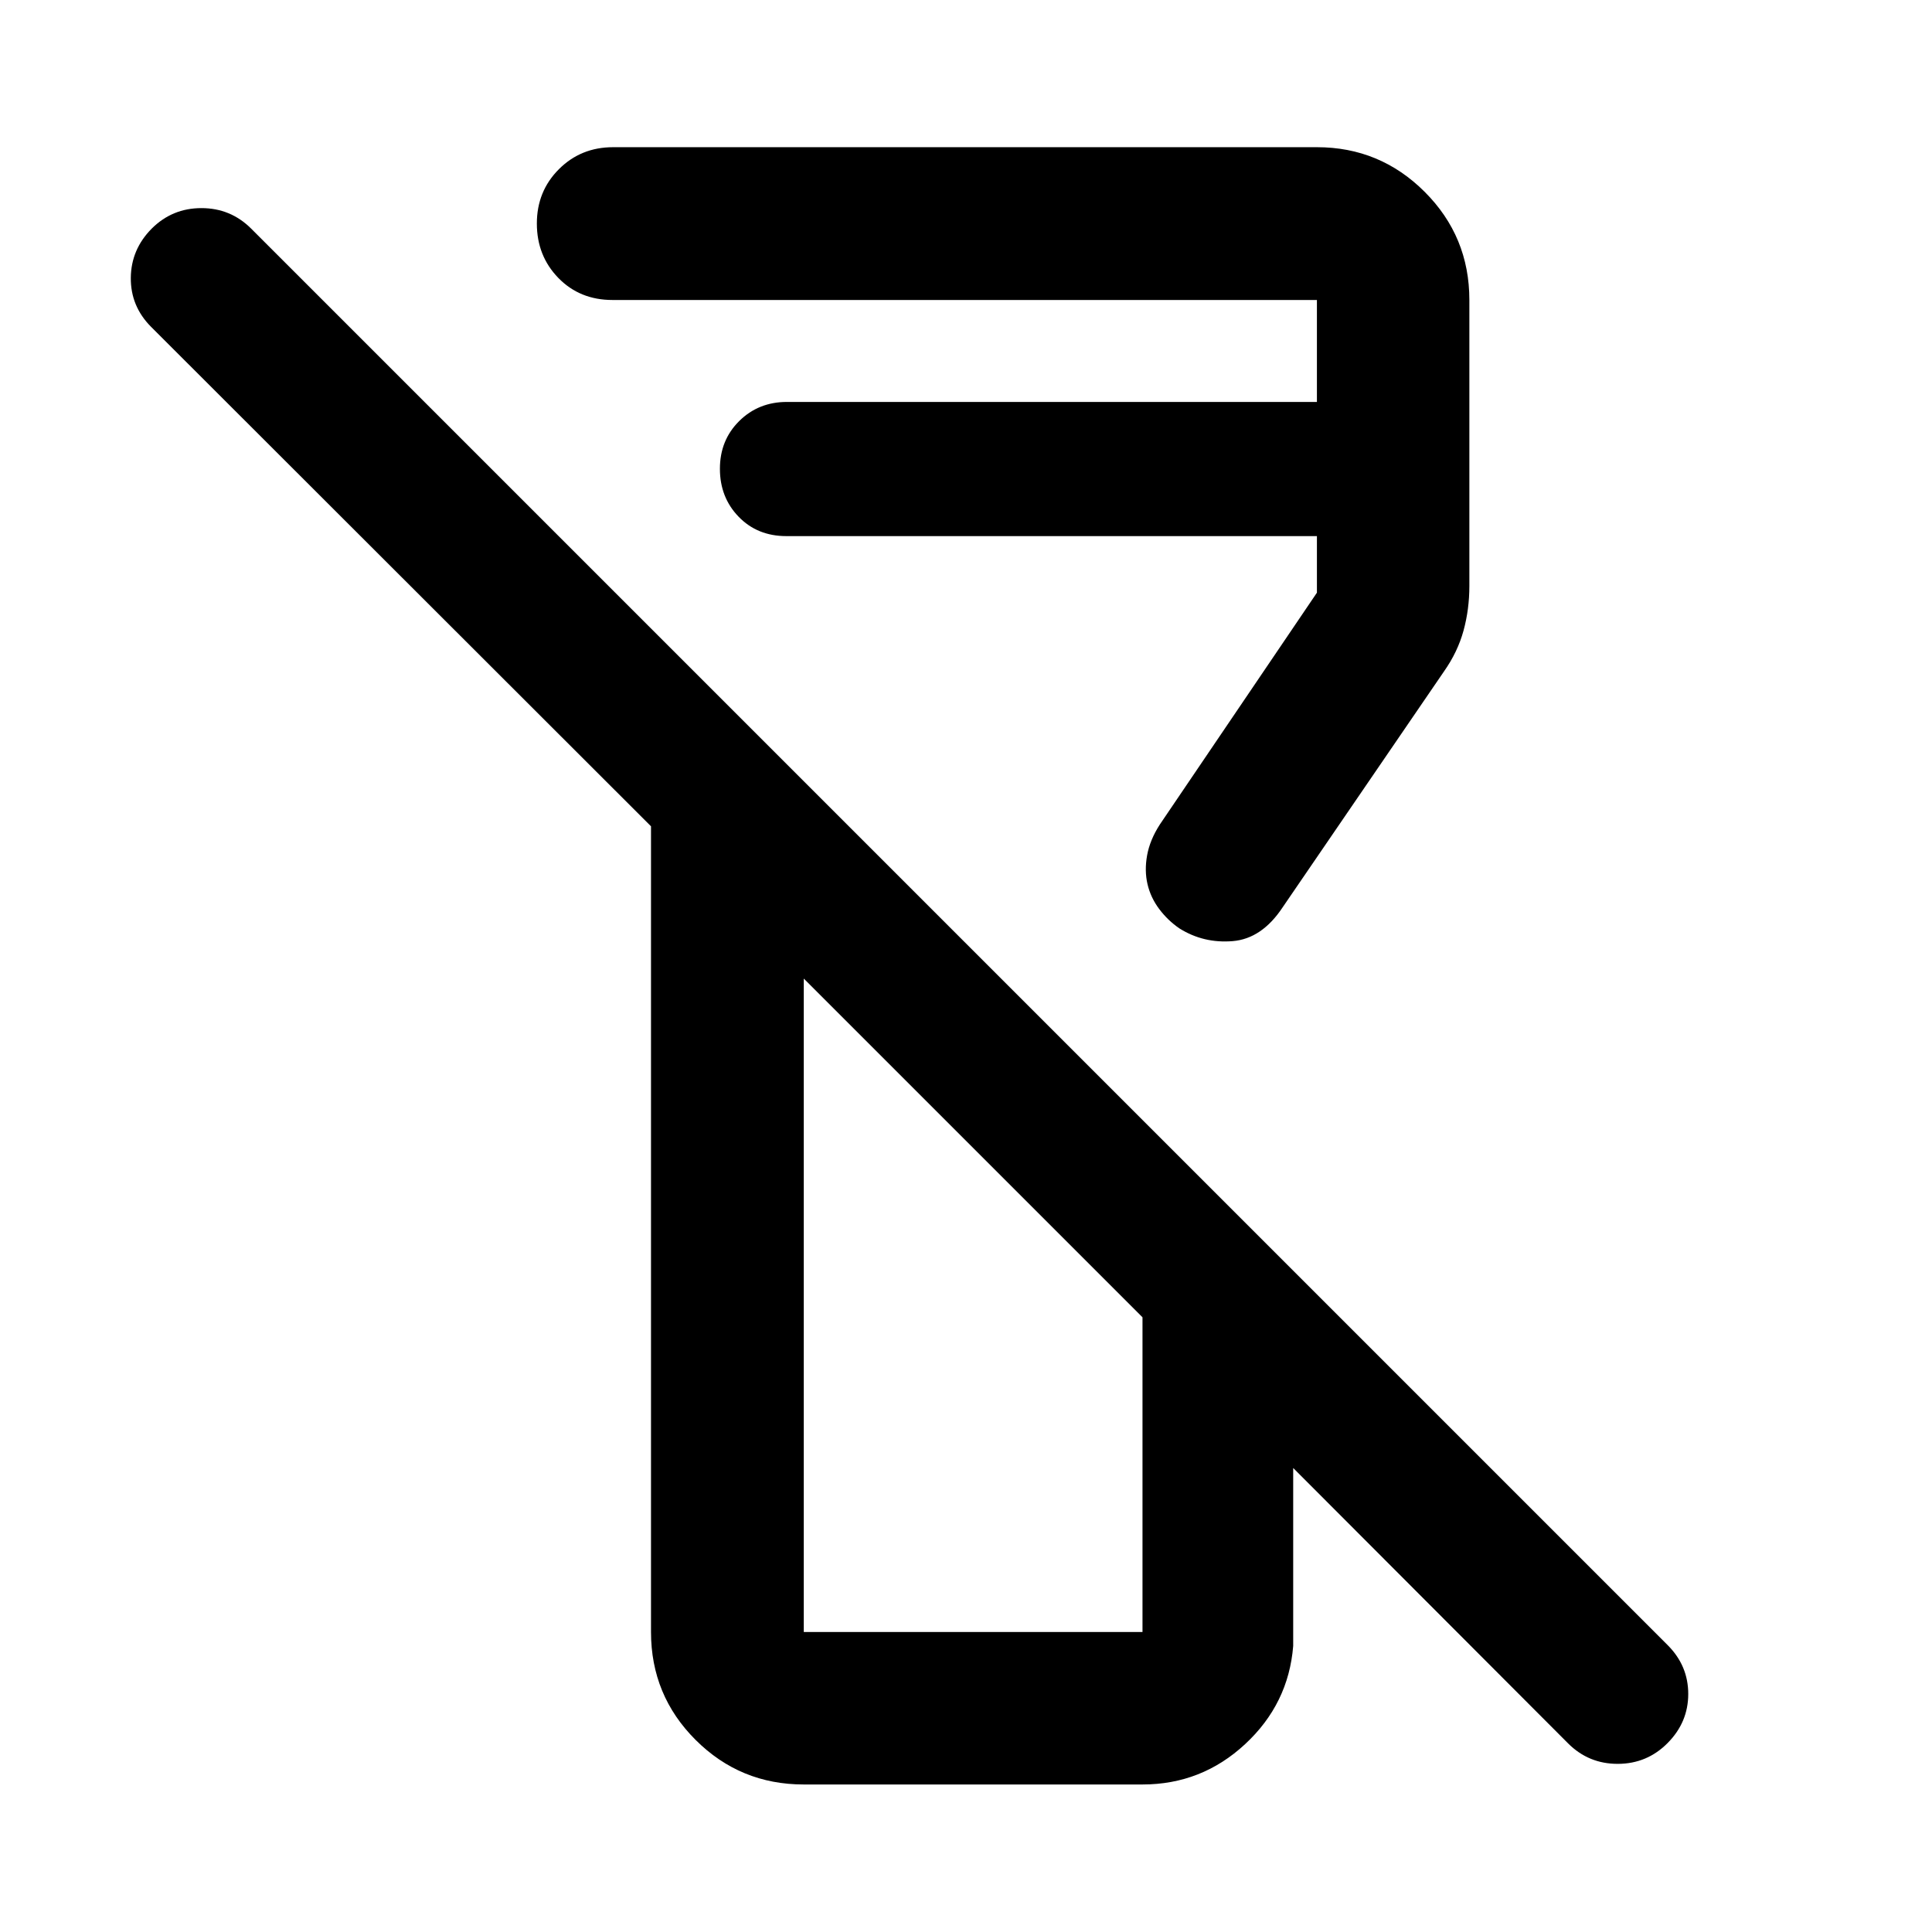 <svg xmlns="http://www.w3.org/2000/svg" height="40" viewBox="0 -960 960 960" width="40"><path d="M779.17-93.73 642.58-230.56v88.44q-2.31 28.77-23.91 48.79-21.6 20.03-50.97 20.03H399.39q-31.56 0-53.73-22.13-22.18-22.13-22.18-53.63v-400.36L75.03-797.63Q64.88-807.86 65-821.94q.12-14.09 10.35-24.43 10.22-10.22 24.74-10.22 14.52 0 24.74 10.22l703.82 703.82q10.23 10.22 10.23 24.27 0 14.05-10.23 24.37-10.22 10.32-24.74 10.36-14.52.04-24.74-10.18Zm-379.78-55.33H567.7v-156.38L399.39-473.75v324.69Zm330.73-661.88v142.11q0 11.57-2.9 22.18-2.91 10.61-9.69 20.25l-80.15 117.18q-10.35 15.66-24.87 16.86-14.51 1.2-26.5-6.34-5.73-3.93-9.99-9.59t-5.83-12.37q-1.57-6.71-.2-14.33 1.37-7.63 6.33-15.33l78.05-115.18v-28.11H390.72q-14.38 0-23.69-9.62-9.31-9.61-9.31-23.83 0-14.22 9.59-23.72 9.58-9.5 23.72-9.5h263.34v-50.66H304.3q-16.21 0-26.88-10.97-10.66-10.98-10.66-27.01 0-16.04 10.94-26.99t26.94-10.95h349.73q31.33 0 53.54 22.18t22.21 53.74ZM483.67-389.47Zm-92.95-304.14Z"/></svg>